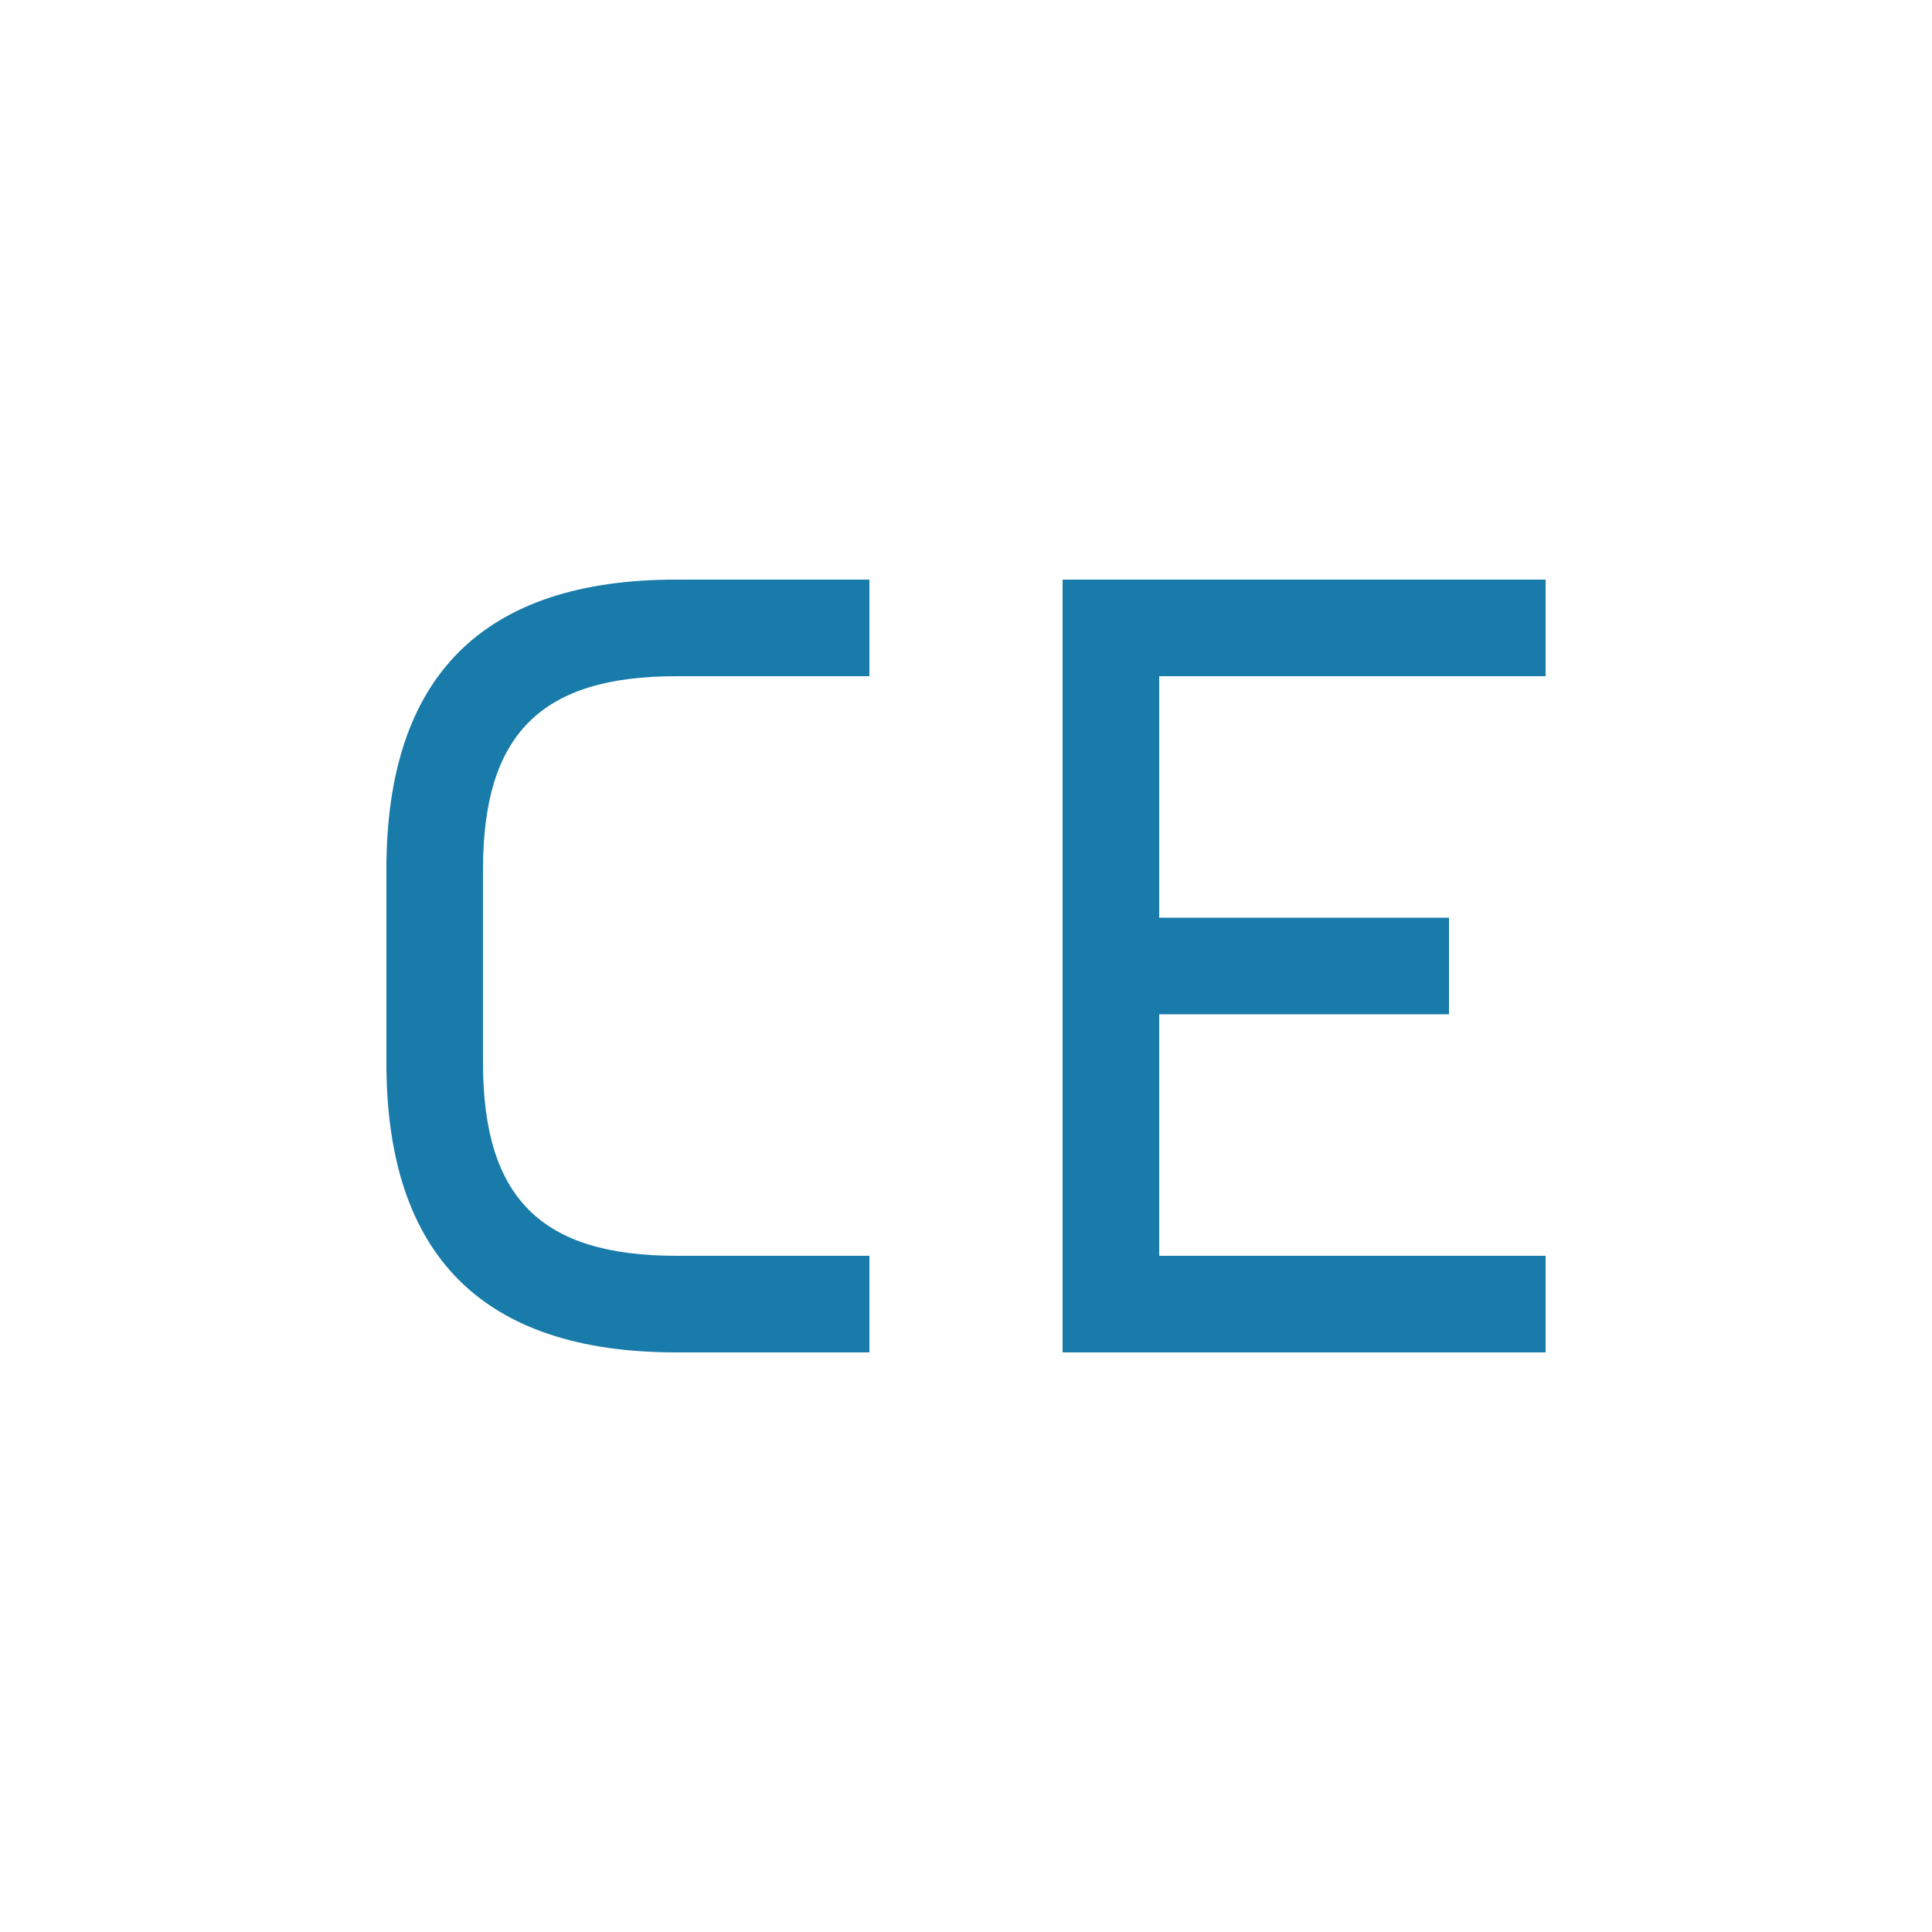 <?xml version="1.0" encoding="UTF-8"?>
<svg width="100" height="100" viewBox="0 0 100 100" xmlns="http://www.w3.org/2000/svg">
  <g fill="#187baa">
    <!-- CE Letters -->
    <path d="M35 30 C25 30 20 35 20 45 L20 55 C20 65 25 70 35 70 L45 70 L45 65 L35 65 C28 65 25 62 25 55 L25 45 C25 38 28 35 35 35 L45 35 L45 30 L35 30Z"/>
    <path d="M55 30 L55 70 L80 70 L80 65 L60 65 L60 52.5 L75 52.5 L75 47.5 L60 47.5 L60 35 L80 35 L80 30 L55 30Z"/>
  </g>
</svg> 